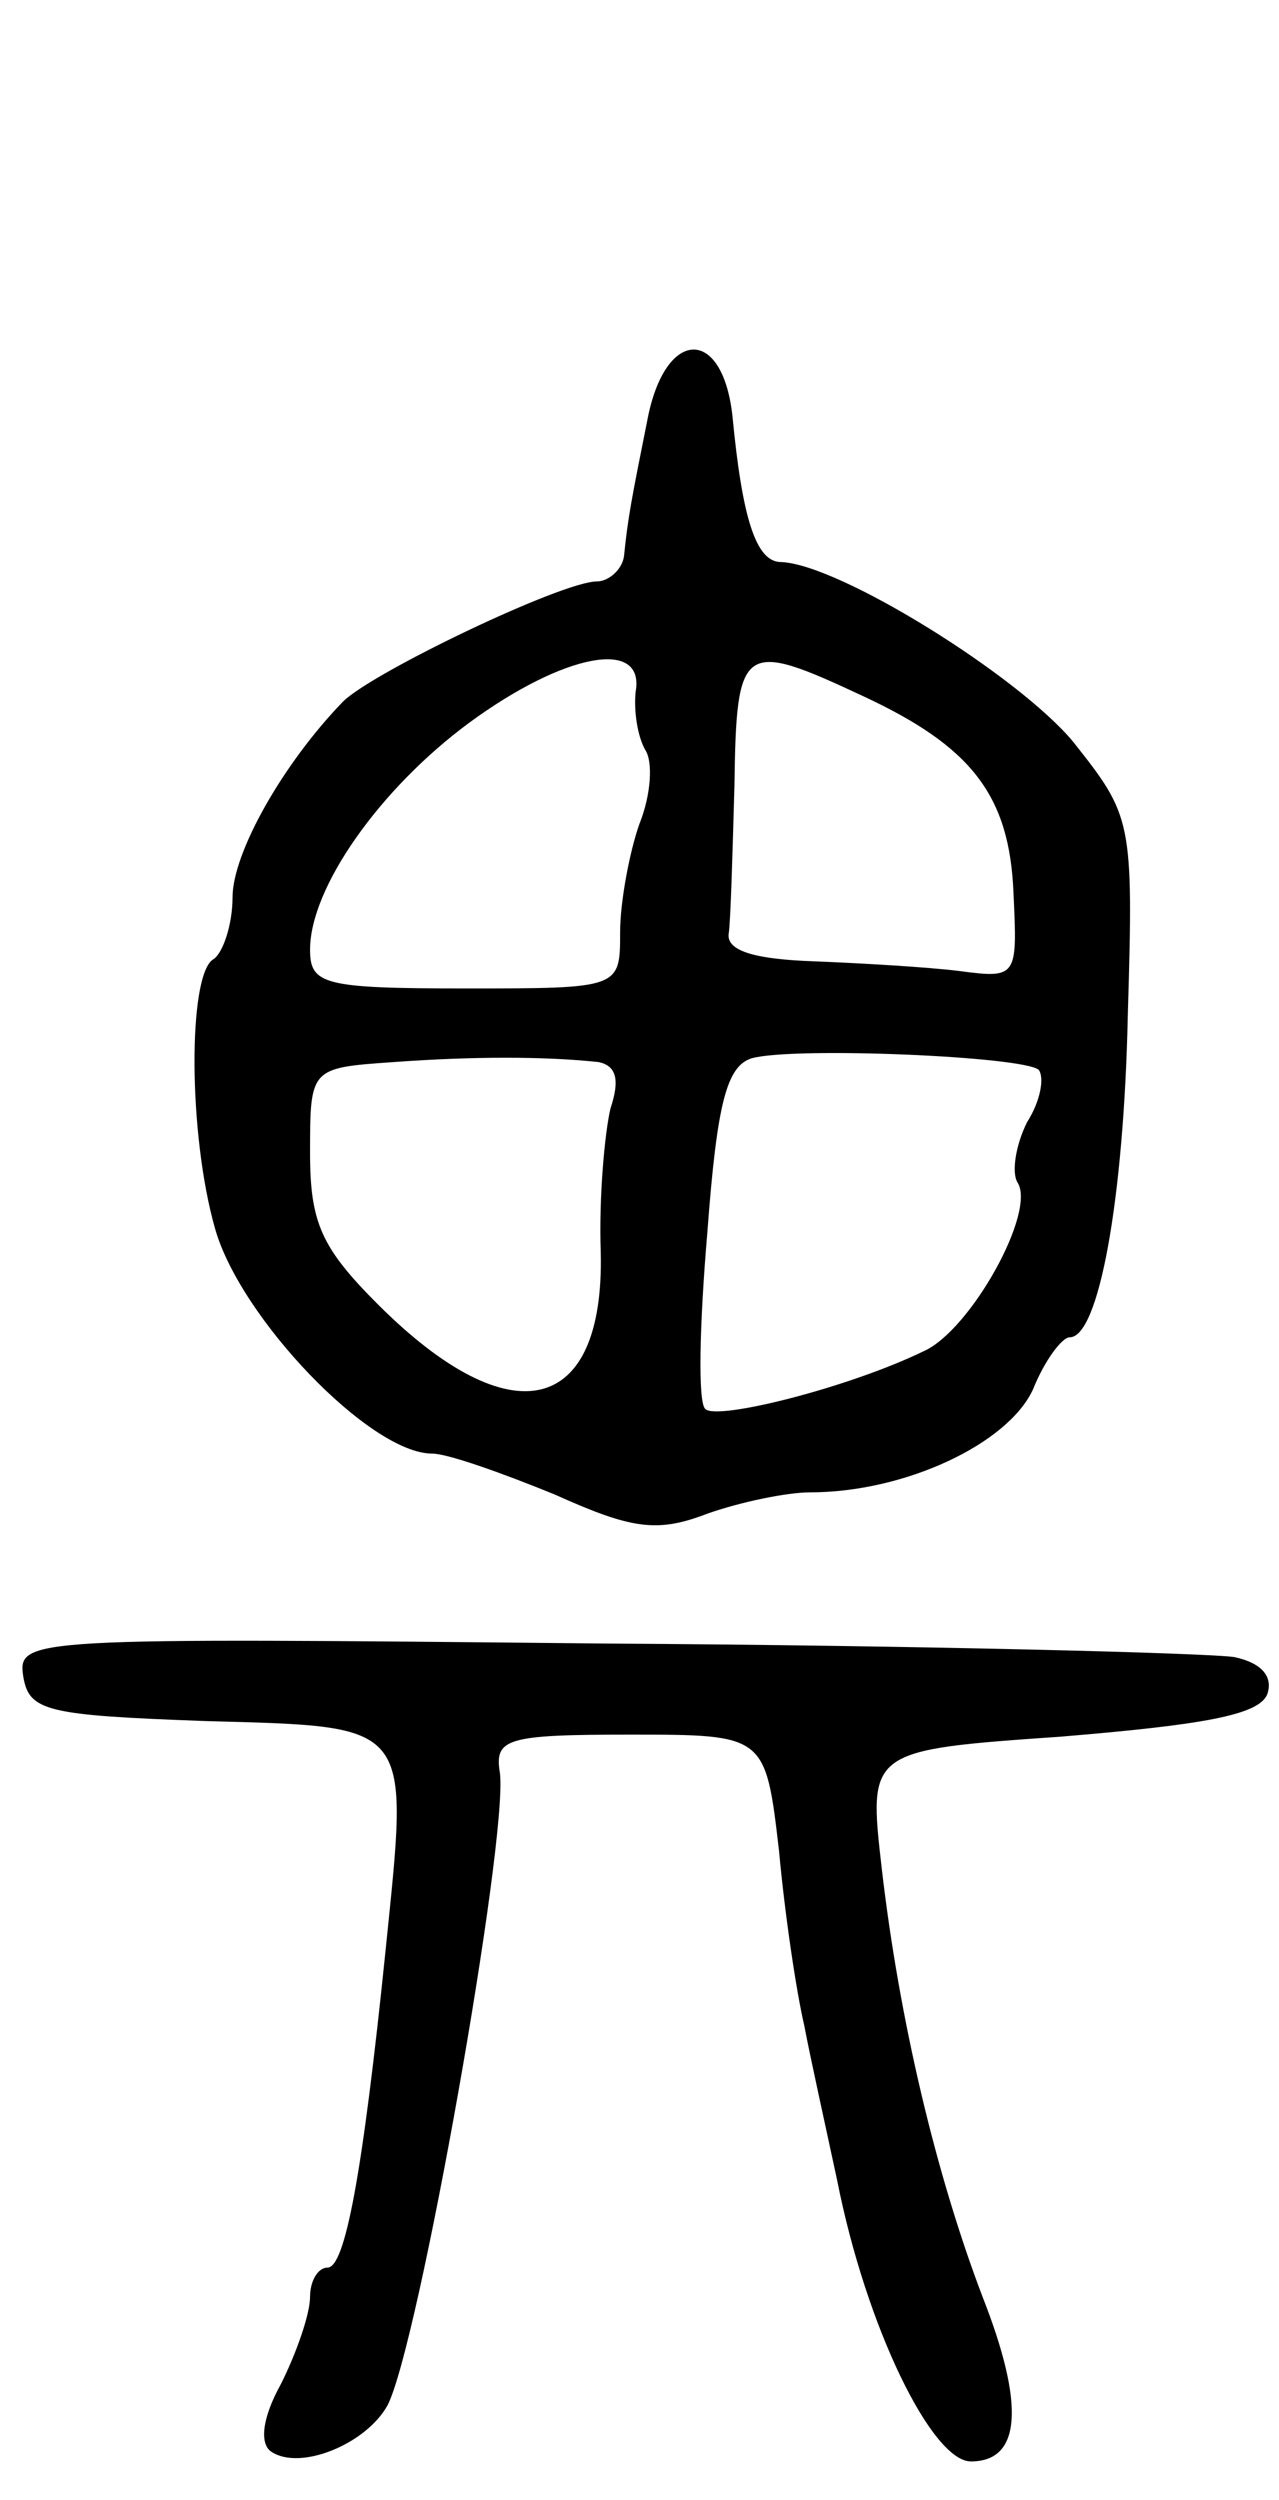 <svg version="1.0" xmlns="http://www.w3.org/2000/svg"
 width="66pt" height="129pt" viewBox="0 0 66 129"
 preserveAspectRatio="xMidYMid meet">
<g transform="translate(0,129) scale(0.1,-0.1)"
fill="#000000" stroke="none">
<path d="M334 1073 c-8 -40 -10 -50 -12 -70 -1 -7 -8 -13 -14 -13 -18 0 -116
-47 -131 -62 -31 -32 -57 -78 -57 -101 0 -14 -5 -29 -10 -32 -13 -8 -13 -90 1
-139 13 -46 80 -116 112 -116 8 0 36 -10 63 -21 40 -18 53 -20 79 -10 17 6 41
11 53 11 49 0 102 25 115 53 6 15 15 27 19 27 15 0 28 71 30 167 3 100 2 102
-28 140 -28 34 -121 92 -151 93 -13 0 -20 23 -25 75 -5 47 -35 46 -44 -2z m-6
-140 c-1 -10 1 -23 5 -30 4 -6 3 -23 -3 -38 -5 -14 -10 -40 -10 -56 0 -29 0
-29 -80 -29 -73 0 -80 2 -80 20 0 32 36 83 82 117 49 36 91 44 86 16z m117 -2
c56 -26 76 -51 78 -102 2 -43 2 -44 -28 -40 -16 2 -50 4 -75 5 -29 1 -45 5
-44 14 1 6 2 41 3 77 1 73 4 75 66 46z m-136 -189 c9 -2 11 -9 6 -24 -3 -13
-6 -46 -5 -74 2 -84 -46 -96 -115 -27 -29 29 -35 42 -35 78 0 44 0 44 43 47
41 3 78 3 106 0z m227 -4 c3 -4 1 -16 -6 -27 -6 -12 -8 -26 -5 -31 10 -15 -24
-76 -48 -87 -39 -19 -107 -36 -113 -30 -4 3 -3 44 1 91 5 67 10 86 23 90 22 6
140 1 148 -6z"/>
<path d="M12 425 c3 -18 12 -20 94 -23 108 -3 105 0 93 -118 -12 -117 -21
-164 -30 -164 -5 0 -9 -7 -9 -15 0 -9 -7 -29 -15 -45 -10 -18 -11 -31 -5 -35
15 -10 49 4 60 24 16 31 62 291 58 326 -3 18 3 20 67 20 70 0 70 0 77 -60 3
-33 9 -73 13 -90 3 -16 11 -52 17 -80 15 -76 49 -145 69 -145 26 0 28 29 6 85
-24 63 -43 143 -52 221 -7 61 -7 61 93 68 72 6 102 11 106 22 3 9 -3 16 -17
19 -12 2 -158 6 -325 7 -298 3 -303 3 -300 -17z"/>
</g>
</svg>
